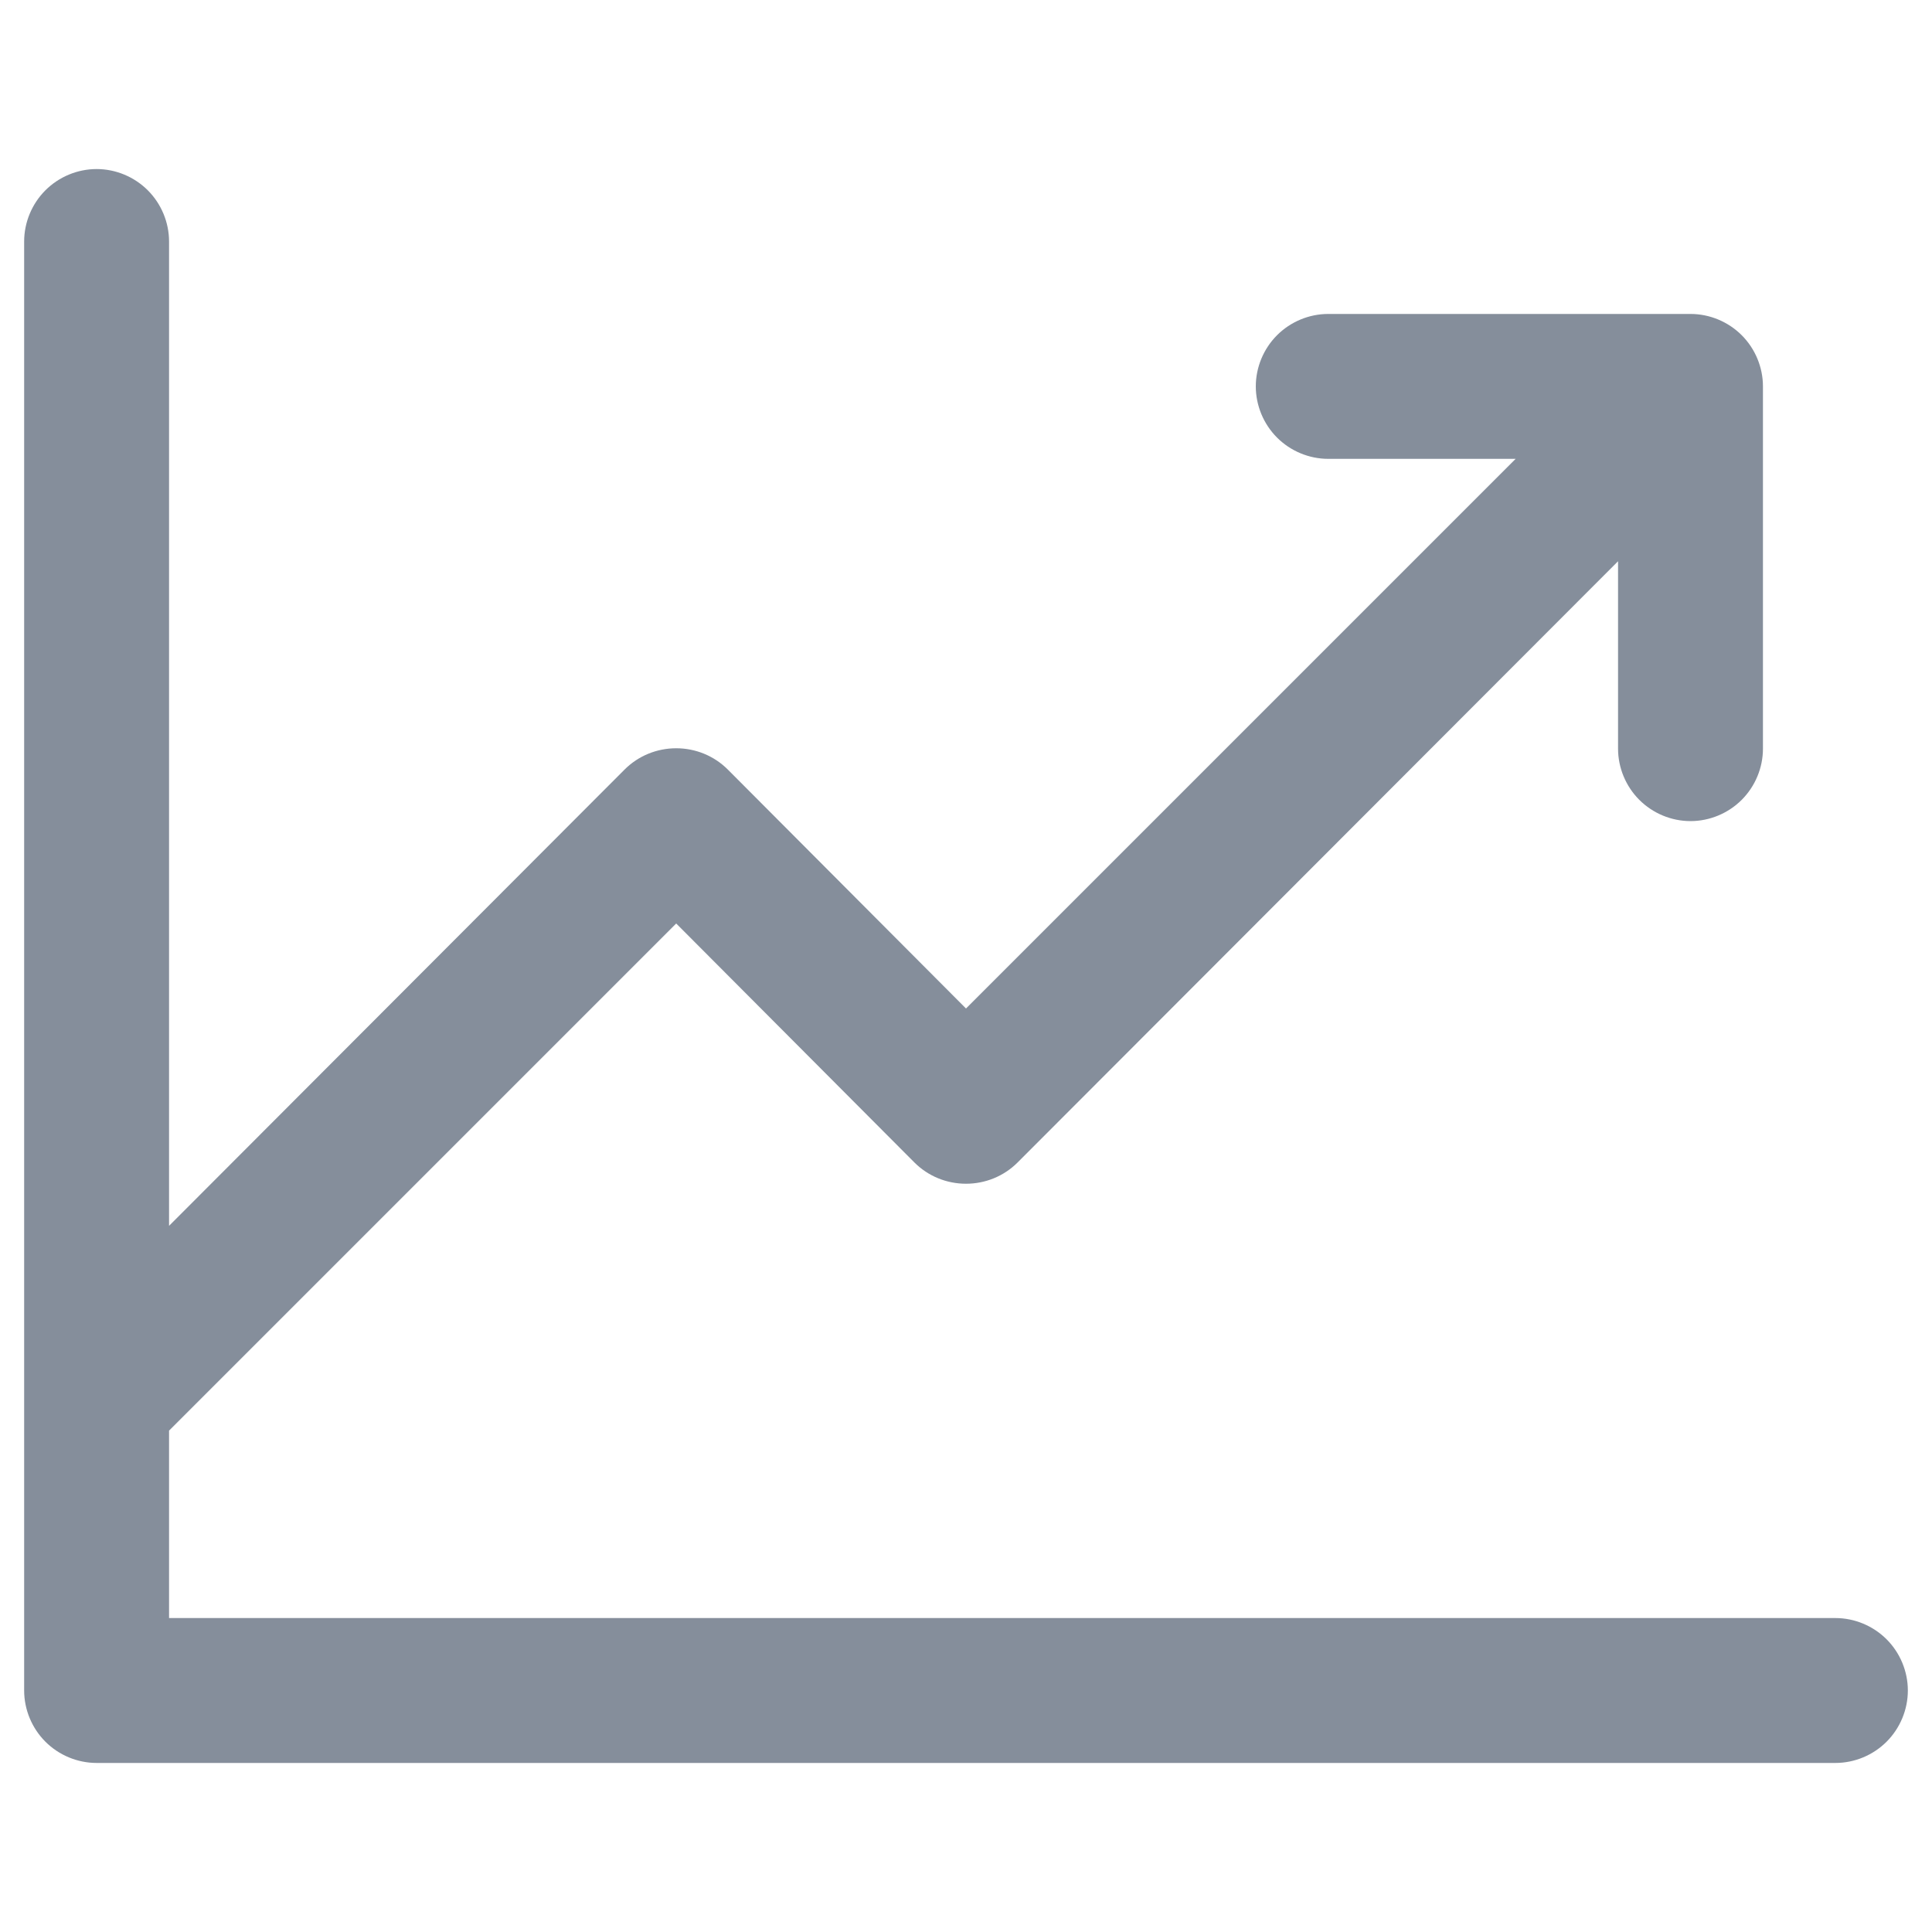 <svg width="10" height="10" viewBox="0 0 10 10" fill="none" xmlns="http://www.w3.org/2000/svg">
    <path d="M9.875 8.75C9.875 8.849 9.835 8.945 9.765 9.015C9.695 9.085 9.599 9.125 9.5 9.125H0.5C0.401 9.125 0.305 9.085 0.235 9.015C0.165 8.945 0.125 8.849 0.125 8.75V1.25C0.125 1.151 0.165 1.055 0.235 0.985C0.305 0.915 0.401 0.875 0.5 0.875C0.599 0.875 0.695 0.915 0.765 0.985C0.835 1.055 0.875 1.151 0.875 1.25V6.345L3.233 3.983C3.304 3.912 3.4 3.873 3.5 3.873C3.6 3.873 3.696 3.912 3.767 3.983L5 5.22L7.845 2.375H6.875C6.776 2.375 6.68 2.335 6.61 2.265C6.54 2.195 6.5 2.099 6.5 2C6.5 1.901 6.54 1.805 6.61 1.735C6.68 1.665 6.776 1.625 6.875 1.625H8.75C8.849 1.625 8.945 1.665 9.015 1.735C9.085 1.805 9.125 1.901 9.125 2V3.875C9.125 3.974 9.085 4.07 9.015 4.14C8.945 4.21 8.849 4.25 8.75 4.25C8.651 4.25 8.555 4.21 8.485 4.14C8.415 4.07 8.375 3.974 8.375 3.875V2.905L5.267 6.017C5.196 6.088 5.1 6.127 5 6.127C4.9 6.127 4.804 6.088 4.733 6.017L3.5 4.78L0.875 7.405V8.375H9.5C9.599 8.375 9.695 8.415 9.765 8.485C9.835 8.555 9.875 8.651 9.875 8.75Z" fill="#858E9B"/>
</svg>

